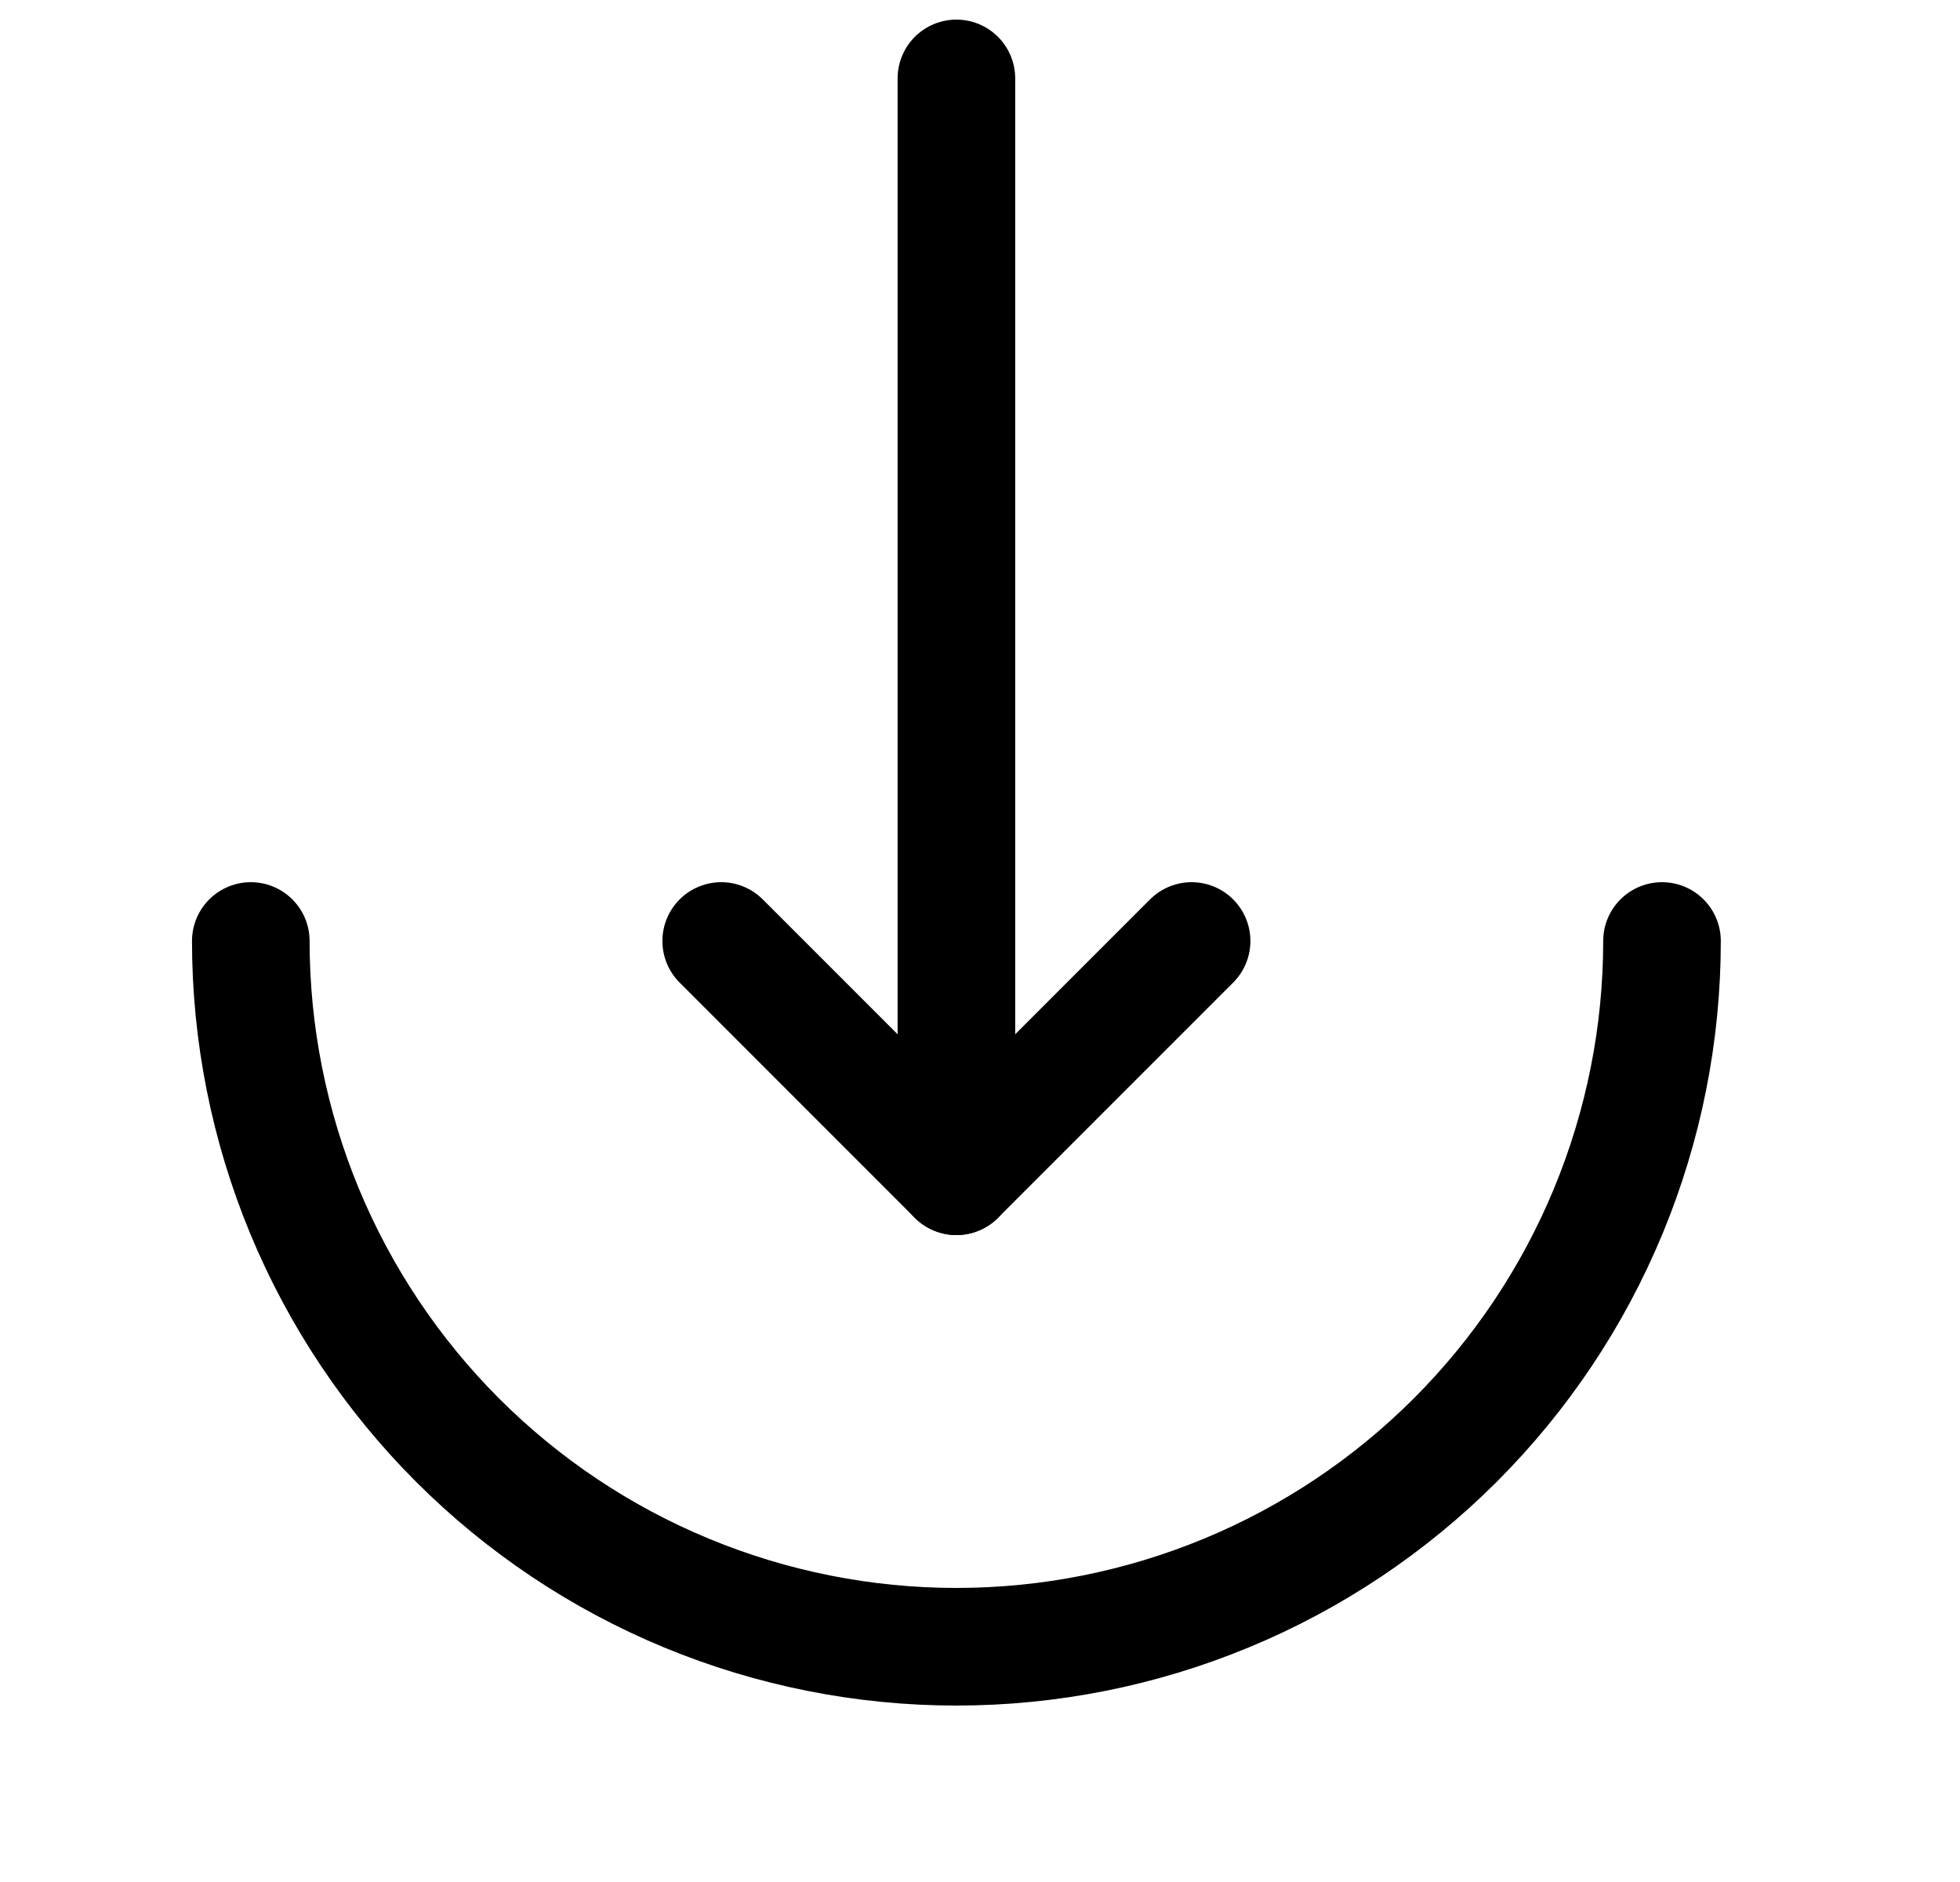 <svg width="25" height="24" viewBox="0 0 25 24" fill="none" xmlns="http://www.w3.org/2000/svg">
<path d="M3.199 12C3.199 13.182 3.432 14.352 3.884 15.444C4.337 16.536 5 17.528 5.835 18.364C6.671 19.2 7.663 19.863 8.755 20.315C9.847 20.767 11.017 21 12.199 21C13.381 21 14.551 20.767 15.643 20.315C16.735 19.863 17.727 19.2 18.563 18.364C19.399 17.528 20.062 16.536 20.514 15.444C20.966 14.352 21.199 13.182 21.199 12" stroke="black" stroke-width="1.5" stroke-linecap="round" stroke-linejoin="round"/>
<path d="M15.199 12L12.199 15L9.199 12" stroke="black" stroke-width="1.5" stroke-linecap="round" stroke-linejoin="round"/>
<path d="M12.199 15L12.199 1" stroke="black" stroke-width="1.5" stroke-linecap="round" stroke-linejoin="round"/>
</svg>
